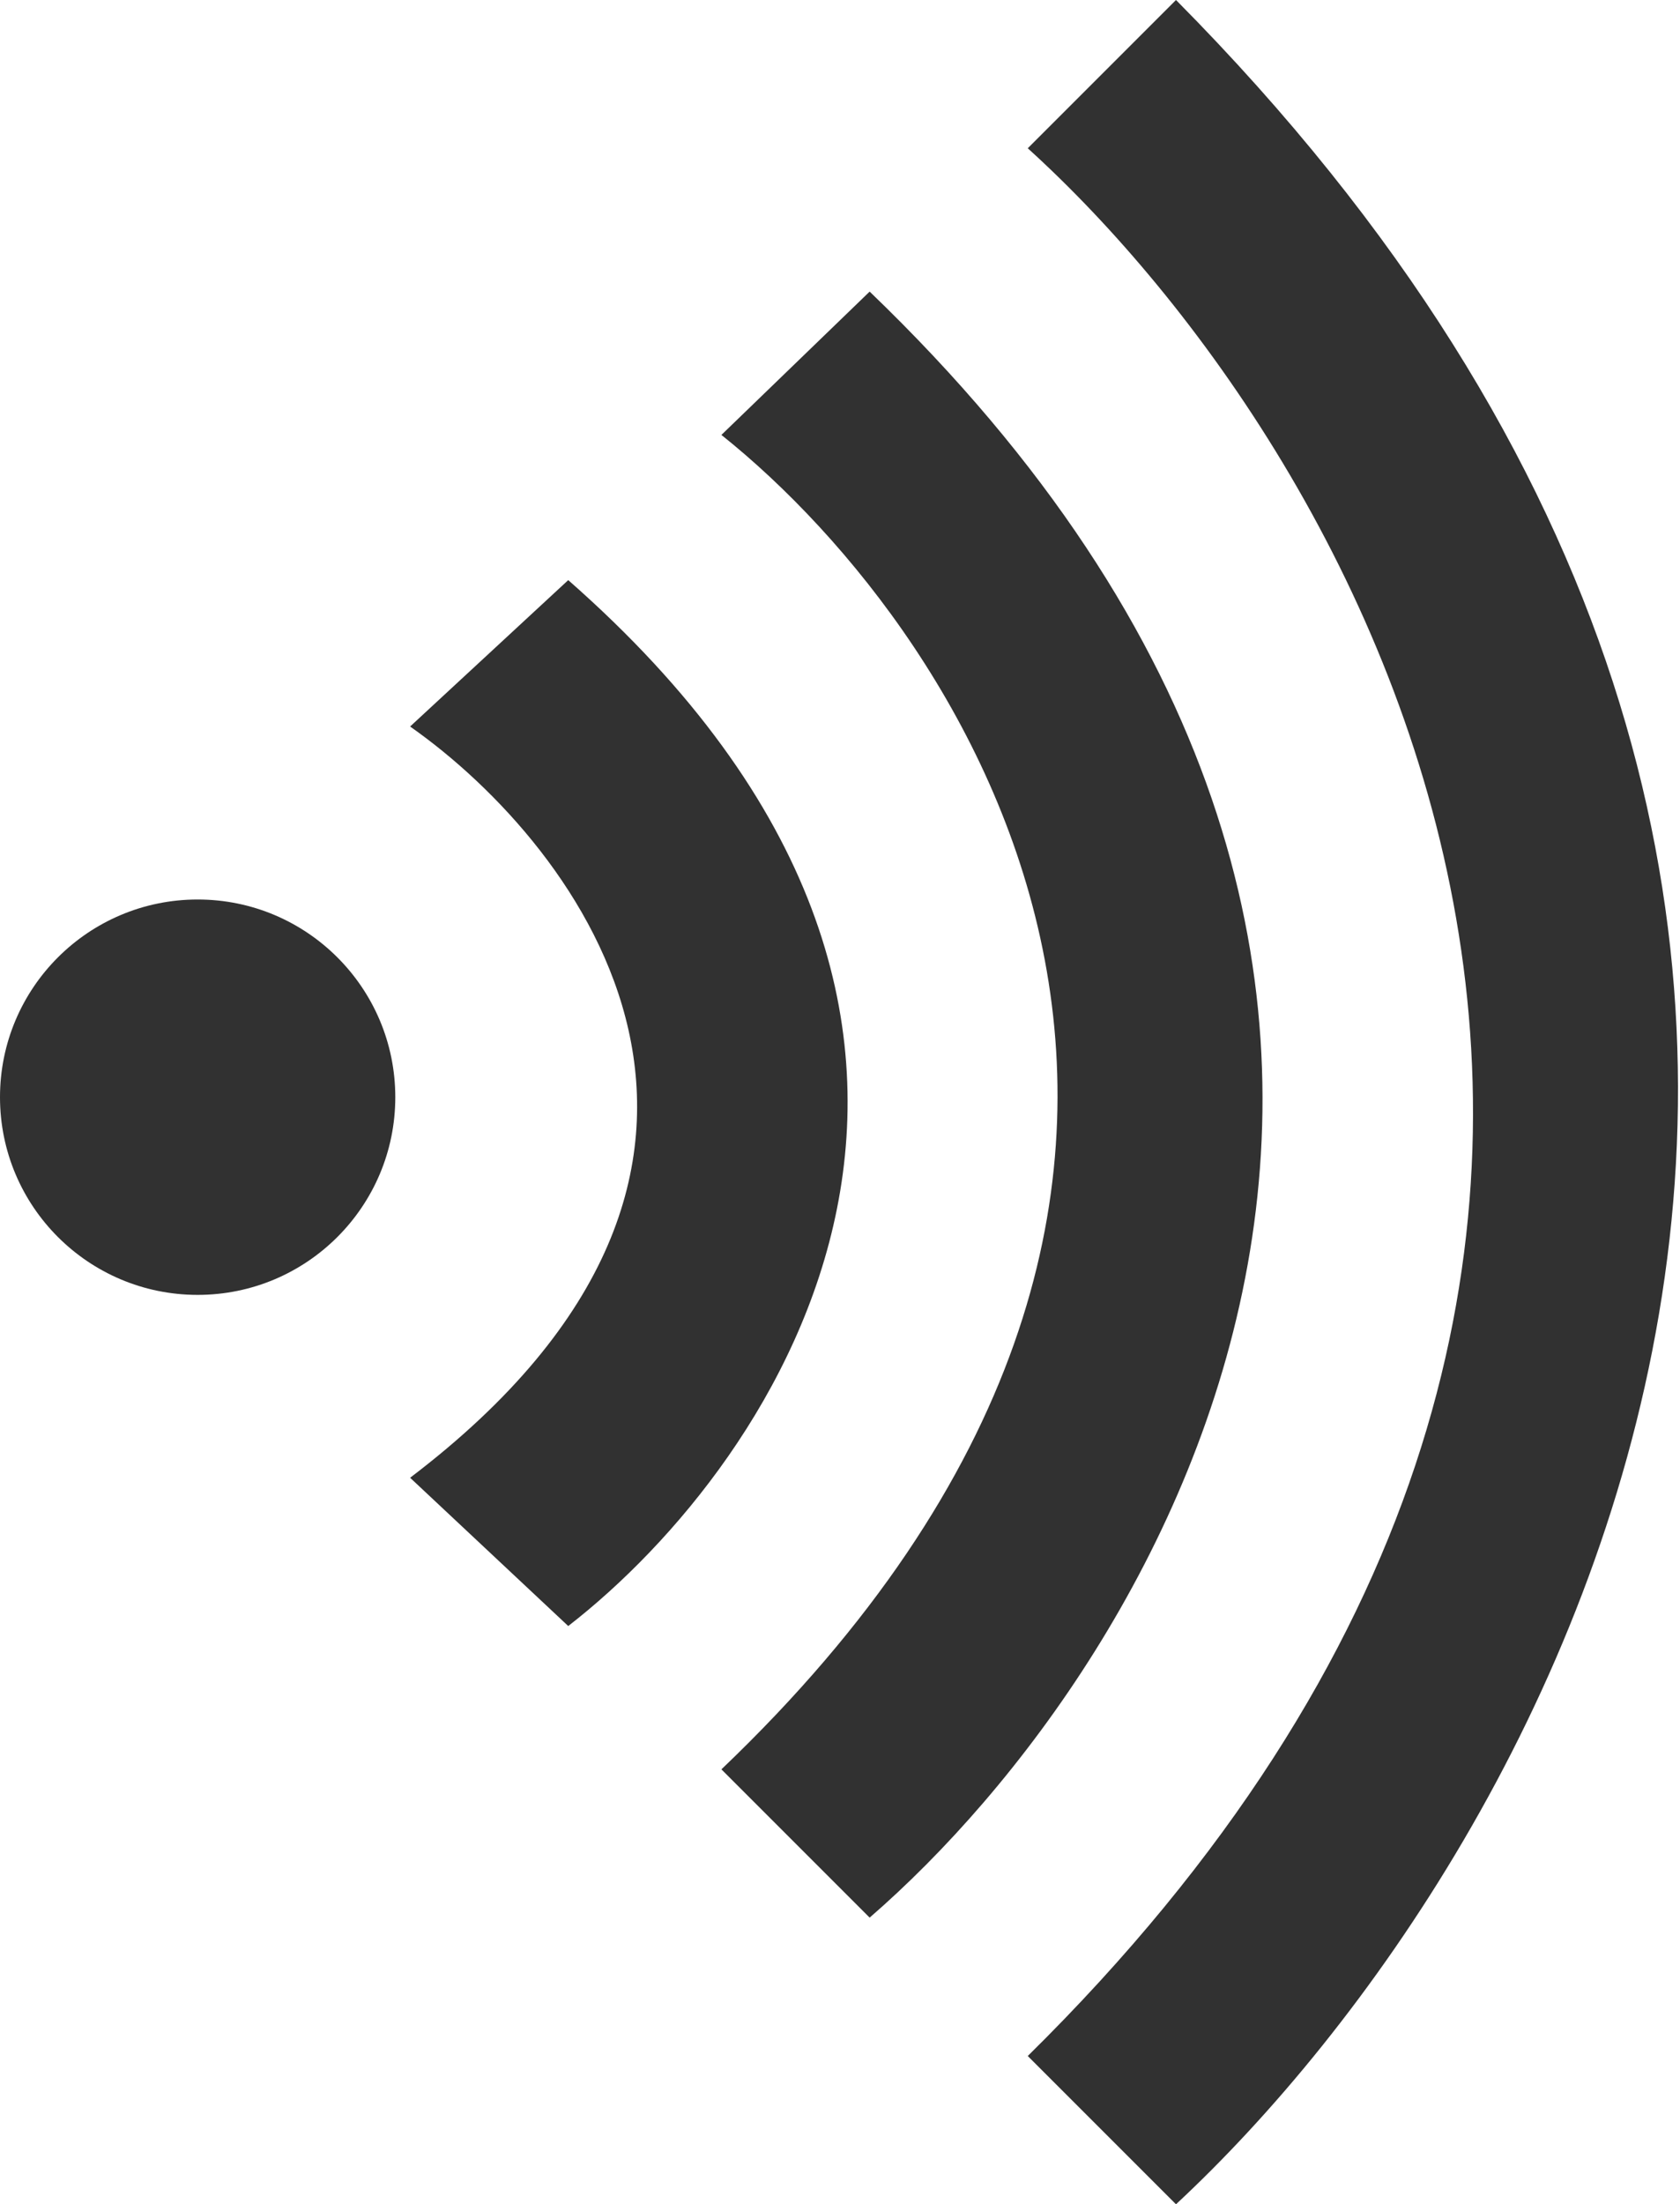 <svg width="170" height="223" xmlns="http://www.w3.org/2000/svg"><g data-name="Canvas"><g data-name="Group 5.1" fill="#313131"><g data-name="Vector 3"><path d="M88 194l-15-15c61.6-58.8 25.667-114.5 0-135l15-14.5C160 98.7 118 168 88 194z"/><path d="M104 208c81.6-80.4 34-162.167 0-193l15-15c92 92.8 38.333 187.333 0 223l-15-15zM41.5 73.5c17.333 12.167 41.6 44.4 0 76l16 15c21.333-16.541 51.2-60.86 0-105.811l-16 14.81z"/></g><circle cx="20" cy="20" r="20" transform="rotate(90 -25.5 65.5)" data-name="Ellipse"/></g></g></svg>